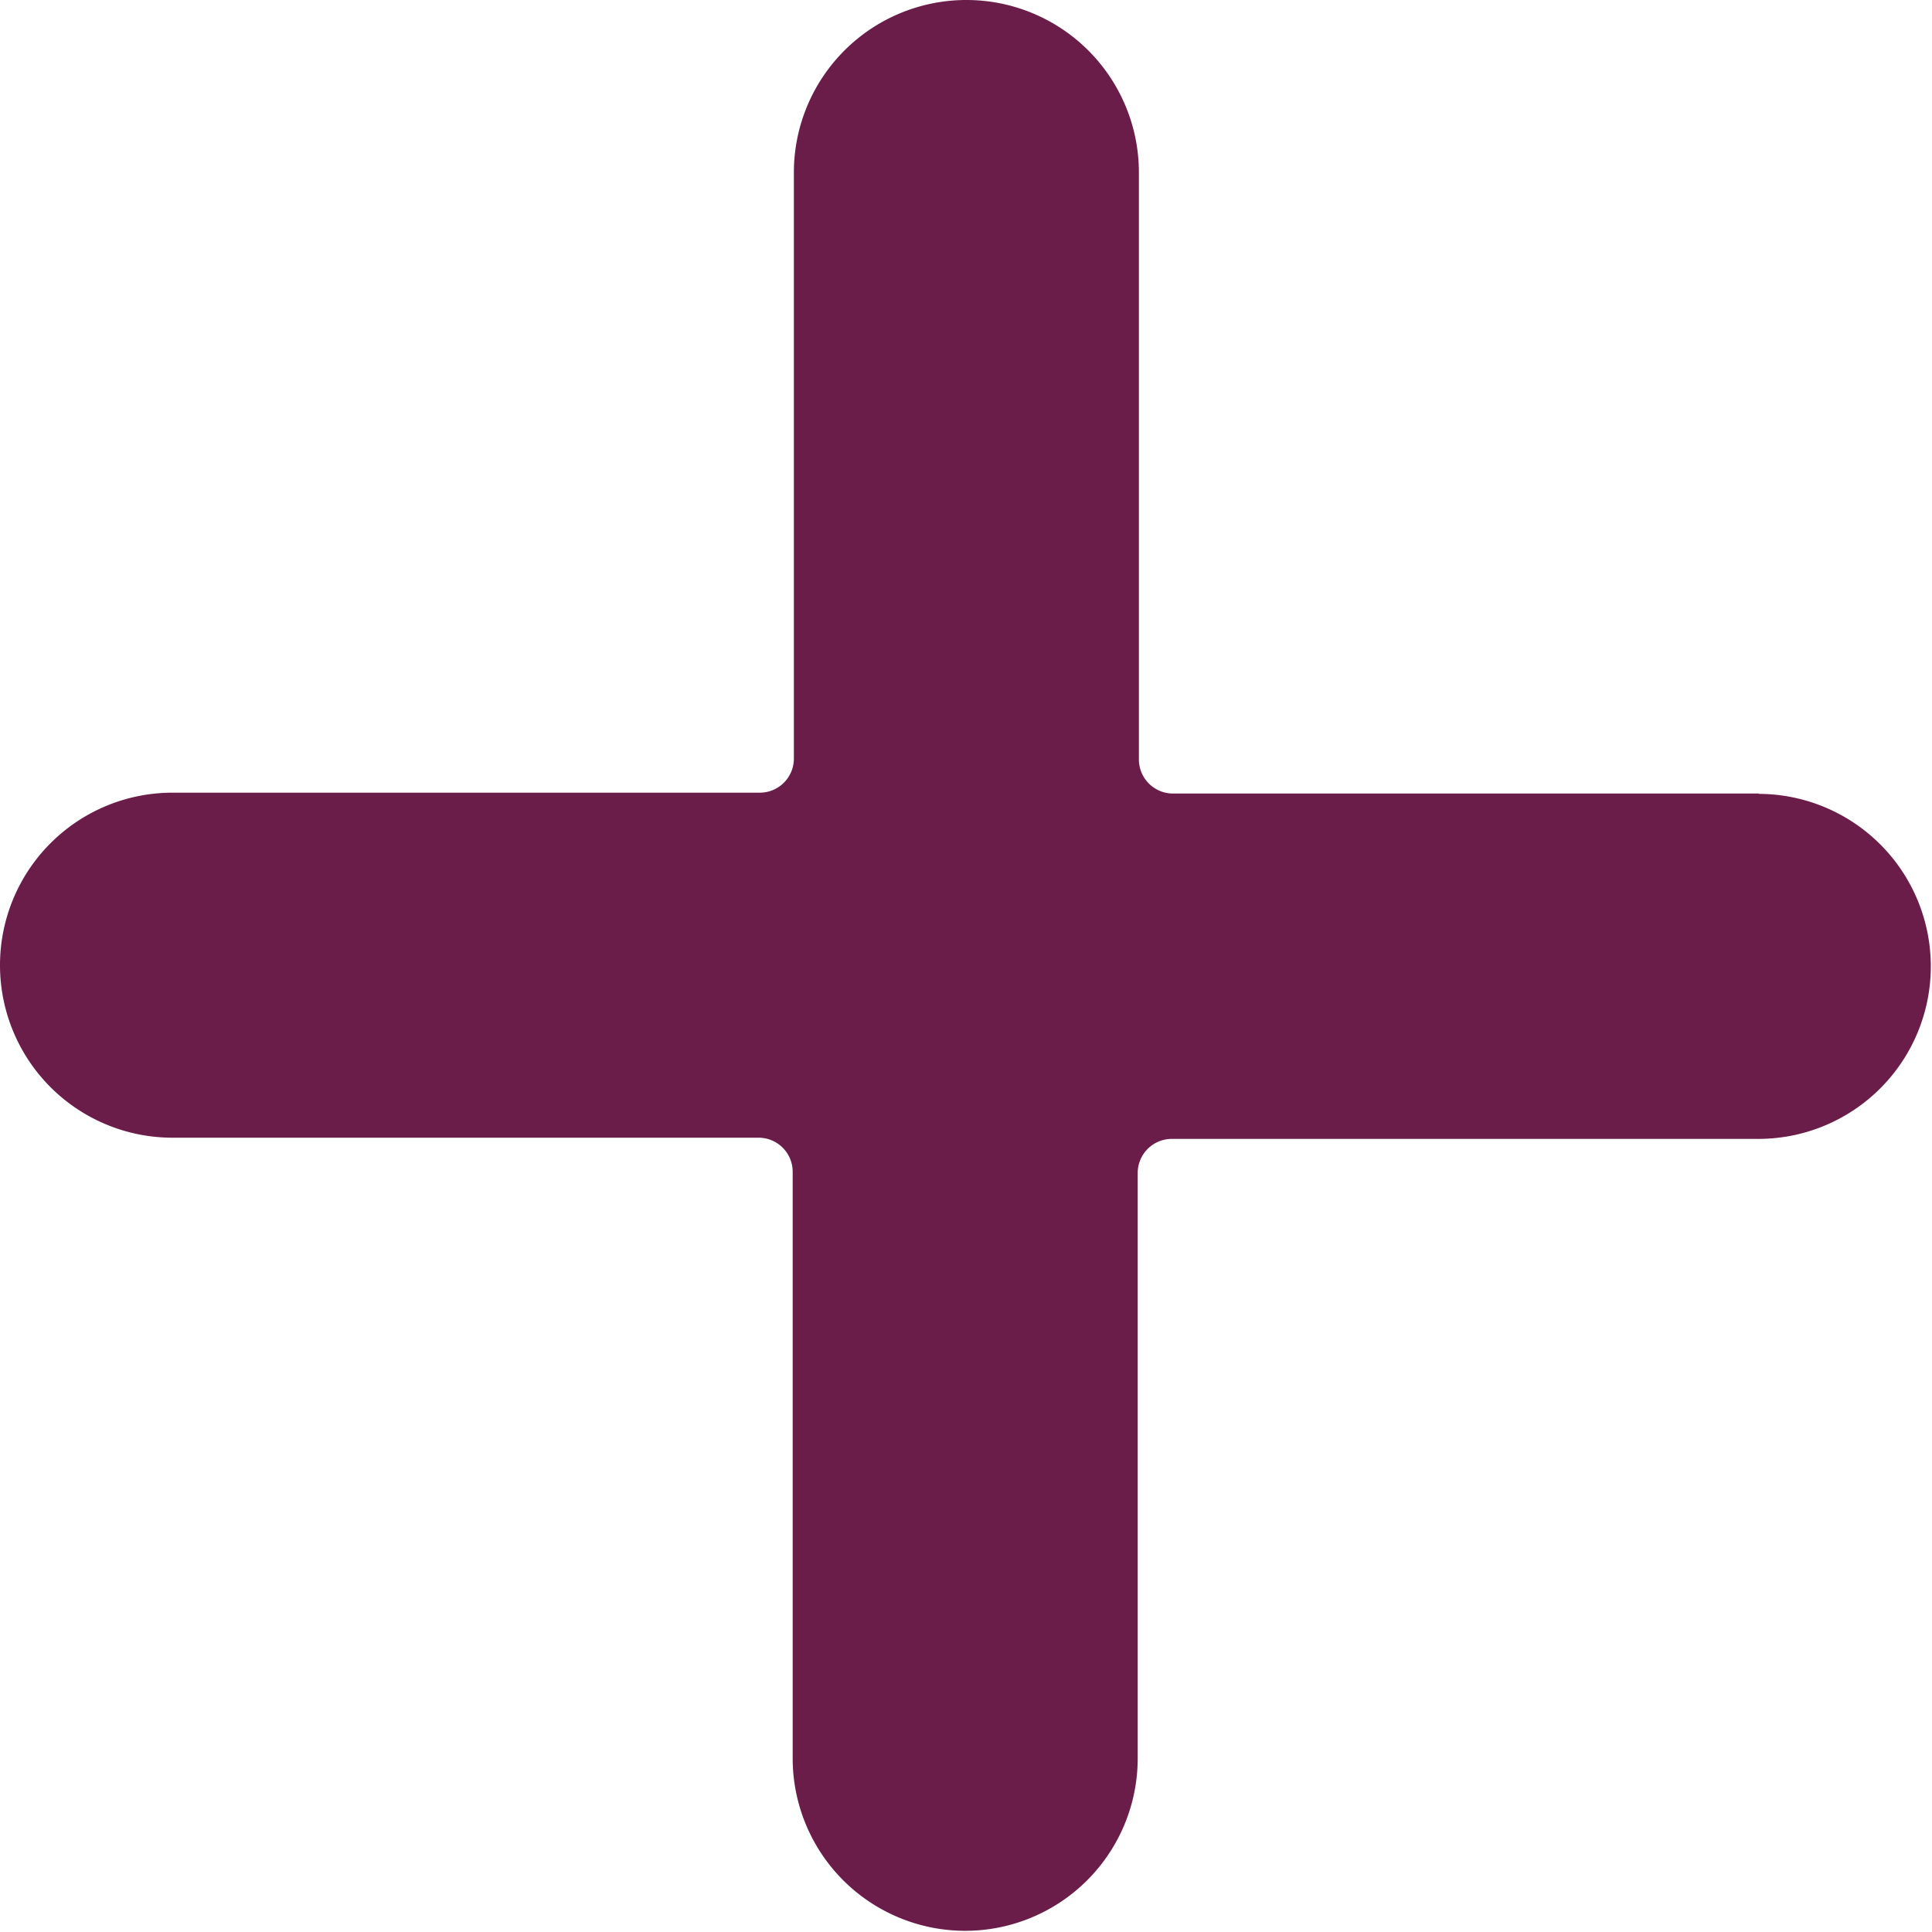 <svg id="ic_add" xmlns="http://www.w3.org/2000/svg" width="22.667" height="22.667" viewBox="0 0 22.667 22.667">
  <path id="Path_5057" data-name="Path 5057" d="M20.643,9.31H13.762a.4.4,0,0,1-.4-.4V2.024a2.024,2.024,0,1,0-4.048,0V8.9a.4.4,0,0,1-.4.4H2.024a2.024,2.024,0,1,0,0,4.048H8.9a.4.4,0,0,1,.4.4v6.881a2.024,2.024,0,0,0,4.048,0V13.762a.4.4,0,0,1,.4-.4h6.881a2.024,2.024,0,0,0,0-4.048Zm0,0" fill="#6b1d4a"/>
</svg>
